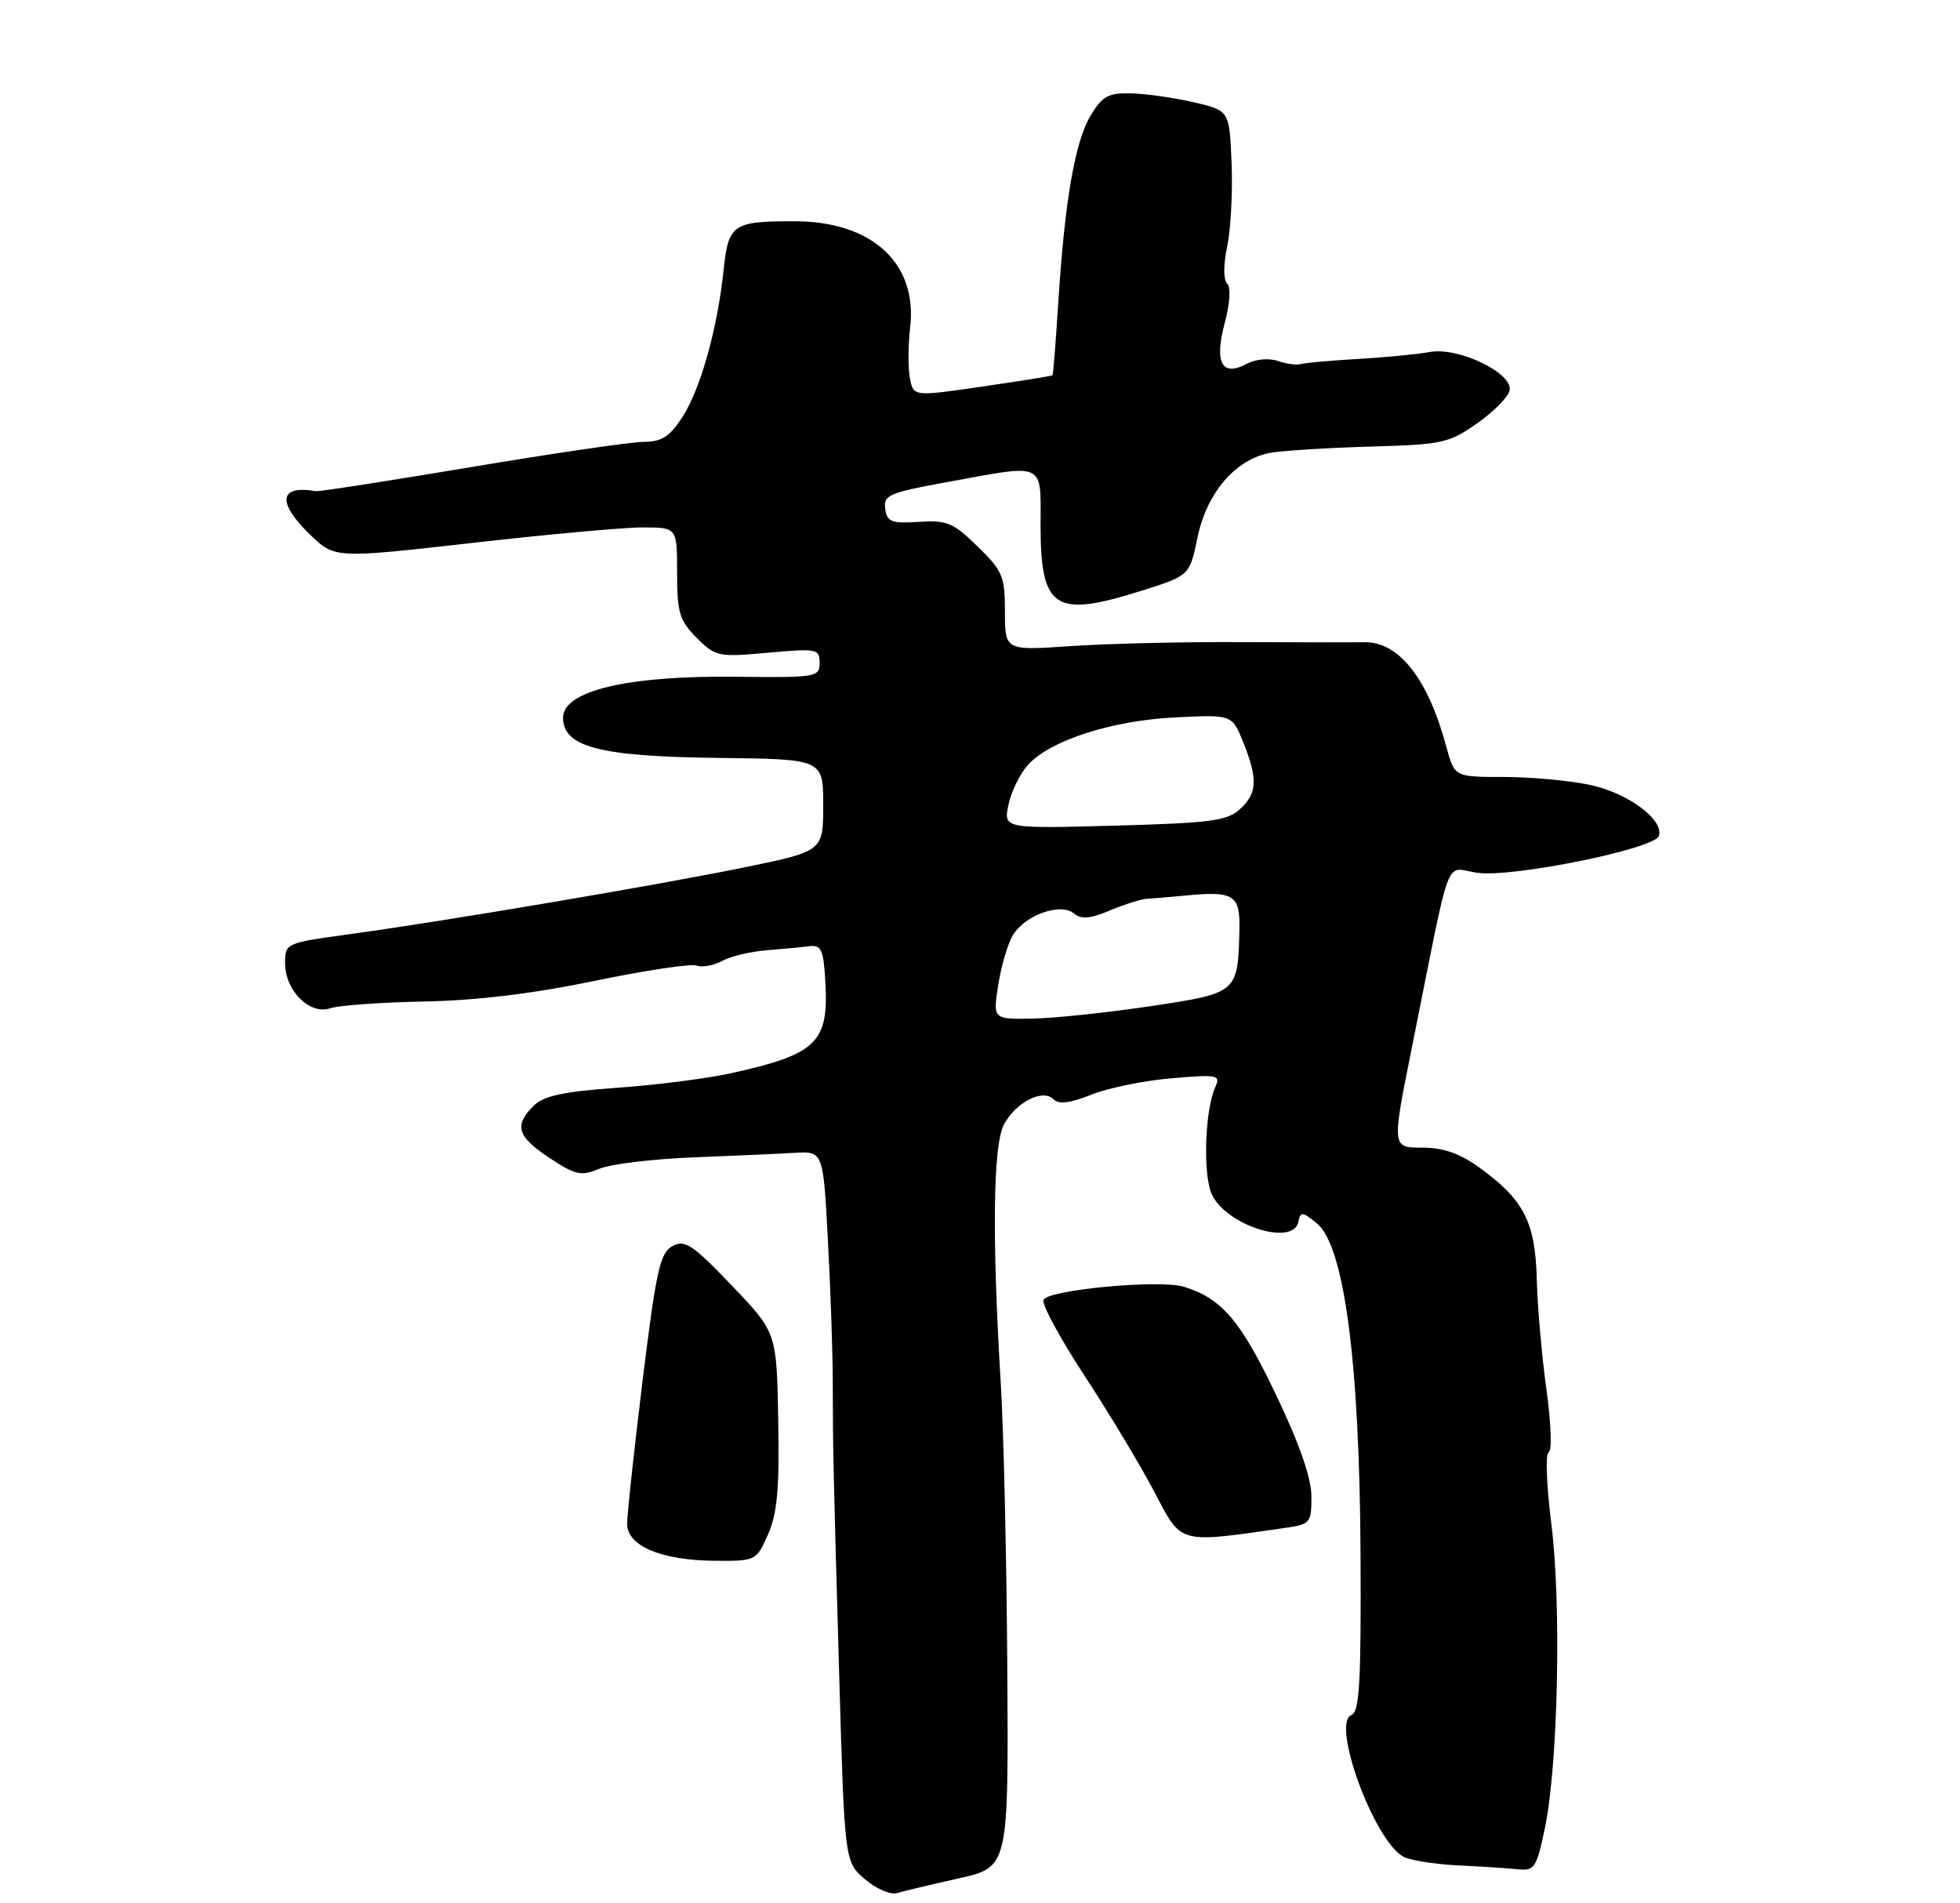 <?xml version="1.0" encoding="UTF-8" standalone="no"?>
<!DOCTYPE svg PUBLIC "-//W3C//DTD SVG 1.1//EN" "http://www.w3.org/Graphics/SVG/1.1/DTD/svg11.dtd" >
<svg xmlns="http://www.w3.org/2000/svg" xmlns:xlink="http://www.w3.org/1999/xlink" version="1.1" viewBox="0 0 275 267">
 <g >
 <path fill="currentColor"
d=" M 134.50 263.52 C 141.50 261.95 141.50 261.95 141.33 234.23 C 141.24 218.98 140.83 200.88 140.41 194.00 C 139.17 173.53 139.33 160.61 140.86 157.76 C 142.54 154.62 146.30 152.70 147.81 154.21 C 148.56 154.96 150.14 154.76 153.14 153.56 C 155.50 152.62 160.55 151.59 164.38 151.27 C 170.96 150.71 171.29 150.79 170.48 152.59 C 169.10 155.70 168.77 164.28 169.92 167.30 C 171.61 171.74 181.45 175.02 182.18 171.38 C 182.46 169.95 182.75 169.97 184.77 171.63 C 188.60 174.78 190.75 190.99 190.89 217.78 C 190.99 235.97 190.75 240.16 189.62 240.59 C 186.74 241.70 192.71 258.06 196.85 260.45 C 197.76 260.97 201.20 261.52 204.50 261.69 C 207.80 261.85 211.62 262.10 213.00 262.24 C 215.29 262.48 215.60 262.02 216.75 256.50 C 218.61 247.65 219.09 225.02 217.66 213.76 C 216.98 208.41 216.81 203.90 217.29 203.74 C 217.77 203.58 217.63 199.63 216.98 194.97 C 216.33 190.31 215.72 183.35 215.62 179.50 C 215.42 171.46 213.82 168.33 207.64 163.85 C 204.79 161.79 202.53 161.00 199.49 161.00 C 195.27 161.00 195.27 161.00 198.14 146.75 C 203.79 118.60 202.57 121.82 207.33 122.45 C 212.34 123.12 232.15 119.08 232.75 117.28 C 233.49 115.01 228.44 111.26 223.11 110.12 C 220.25 109.50 214.79 109.00 210.99 109.00 C 204.08 109.00 204.08 109.00 202.93 104.76 C 200.37 95.23 196.28 90.02 191.45 90.10 C 189.83 90.13 181.97 90.12 174.00 90.08 C 166.03 90.04 155.34 90.29 150.25 90.64 C 141.00 91.27 141.00 91.27 141.00 85.84 C 141.00 80.86 140.68 80.09 137.17 76.67 C 133.76 73.33 132.86 72.96 128.92 73.21 C 125.07 73.46 124.46 73.23 124.20 71.39 C 123.92 69.47 124.72 69.12 132.84 67.64 C 146.83 65.08 146.00 64.70 146.00 73.67 C 146.00 85.46 147.96 86.73 160.18 82.87 C 166.91 80.75 166.91 80.75 168.02 75.38 C 169.33 69.08 173.41 64.37 178.29 63.52 C 180.06 63.21 186.35 62.82 192.27 62.65 C 202.36 62.37 203.30 62.17 207.26 59.38 C 209.59 57.75 211.63 55.67 211.81 54.76 C 212.28 52.33 204.61 48.65 200.61 49.38 C 198.90 49.70 194.35 50.14 190.50 50.36 C 186.65 50.58 183.05 50.91 182.50 51.08 C 181.95 51.25 180.50 51.06 179.29 50.64 C 178.02 50.21 176.16 50.38 174.93 51.04 C 171.44 52.91 170.35 50.90 171.83 45.33 C 172.58 42.56 172.71 40.31 172.17 39.77 C 171.64 39.24 171.64 37.14 172.18 34.59 C 172.68 32.24 172.96 26.99 172.80 22.91 C 172.50 15.51 172.50 15.51 167.50 14.35 C 164.75 13.71 160.81 13.15 158.74 13.10 C 155.53 13.01 154.68 13.47 153.05 16.16 C 150.84 19.79 149.38 28.19 148.48 42.49 C 148.13 47.99 147.77 52.56 147.67 52.65 C 147.58 52.75 143.15 53.45 137.83 54.23 C 128.16 55.64 128.16 55.64 127.67 53.07 C 127.39 51.66 127.41 48.44 127.70 45.93 C 128.75 36.93 122.36 31.05 111.50 31.04 C 102.83 31.02 102.20 31.45 101.53 37.85 C 100.67 46.09 98.29 54.58 95.74 58.52 C 93.96 61.26 92.84 61.98 90.32 61.99 C 88.56 61.99 77.68 63.59 66.14 65.52 C 54.59 67.46 44.77 68.98 44.32 68.91 C 39.15 68.01 38.81 70.45 43.48 74.98 C 46.96 78.35 46.96 78.35 66.23 76.17 C 76.83 74.96 87.64 73.98 90.25 73.99 C 95.00 74.00 95.00 74.00 95.00 80.36 C 95.00 85.97 95.33 87.05 97.75 89.48 C 100.40 92.13 100.77 92.20 107.75 91.57 C 114.64 90.95 115.00 91.02 115.00 93.00 C 115.00 95.00 114.53 95.07 103.18 94.94 C 88.07 94.76 79.00 96.91 79.00 100.68 C 79.00 104.81 84.15 106.14 100.92 106.33 C 115.50 106.50 115.50 106.50 115.50 112.95 C 115.50 119.41 115.50 119.41 104.50 121.67 C 92.30 124.17 62.29 129.25 48.75 131.10 C 40.08 132.29 40.00 132.33 40.00 135.15 C 40.00 138.98 43.48 142.43 46.34 141.45 C 47.53 141.04 53.45 140.62 59.50 140.50 C 66.85 140.36 74.79 139.40 83.42 137.61 C 90.53 136.13 96.98 135.16 97.75 135.46 C 98.51 135.75 100.12 135.46 101.32 134.81 C 102.52 134.16 105.30 133.49 107.50 133.32 C 109.70 133.14 112.40 132.89 113.50 132.75 C 115.24 132.53 115.54 133.17 115.80 137.72 C 116.30 146.28 114.62 147.90 102.50 150.58 C 99.20 151.30 92.04 152.22 86.60 152.60 C 78.95 153.15 76.27 153.73 74.85 155.15 C 72.09 157.91 72.57 159.45 77.10 162.45 C 80.74 164.85 81.52 165.03 84.08 163.97 C 85.66 163.31 91.58 162.59 97.23 162.37 C 102.88 162.15 109.30 161.86 111.50 161.73 C 115.50 161.50 115.50 161.50 116.16 174.00 C 116.53 180.88 116.83 189.65 116.84 193.50 C 116.86 203.46 116.90 205.53 117.74 234.84 C 118.50 261.18 118.50 261.18 121.35 263.63 C 122.91 264.97 124.94 265.85 125.85 265.58 C 126.76 265.30 130.65 264.38 134.50 263.52 Z  M 107.76 215.25 C 109.06 212.31 109.37 208.84 109.19 199.21 C 108.97 186.92 108.97 186.92 102.66 180.33 C 97.17 174.59 96.10 173.88 94.36 174.81 C 92.61 175.74 92.07 178.17 90.16 193.69 C 88.96 203.49 87.98 212.53 87.99 213.80 C 88.01 216.89 92.82 218.91 100.30 218.96 C 106.06 219.00 106.12 218.97 107.76 215.25 Z  M 180.25 214.36 C 183.85 213.85 184.00 213.67 184.00 209.95 C 184.00 207.35 182.34 202.59 179.00 195.60 C 174.06 185.25 171.43 182.17 166.12 180.52 C 162.72 179.47 146.96 180.94 146.41 182.37 C 146.16 183.01 148.78 187.85 152.23 193.10 C 155.68 198.36 160.07 205.68 162.00 209.36 C 165.84 216.69 165.20 216.52 180.25 214.36 Z  M 140.07 138.11 C 140.50 135.42 141.43 132.28 142.15 131.13 C 143.89 128.34 148.83 126.61 150.67 128.14 C 151.71 129.01 152.95 128.90 155.77 127.71 C 157.82 126.85 160.18 126.11 161.00 126.08 C 161.82 126.04 164.30 125.83 166.50 125.62 C 173.08 124.98 174.01 125.57 173.90 130.32 C 173.69 139.32 173.70 139.31 161.46 141.15 C 155.43 142.05 147.98 142.84 144.90 142.90 C 139.30 143.00 139.30 143.00 140.07 138.11 Z  M 141.50 112.87 C 141.89 111.02 143.14 108.49 144.27 107.26 C 147.42 103.84 156.02 101.08 164.93 100.64 C 172.88 100.25 172.88 100.25 174.44 104.14 C 176.51 109.32 176.41 111.32 173.94 113.55 C 172.17 115.16 169.73 115.47 156.34 115.83 C 140.79 116.25 140.79 116.25 141.50 112.87 Z "/>
</g>
</svg>